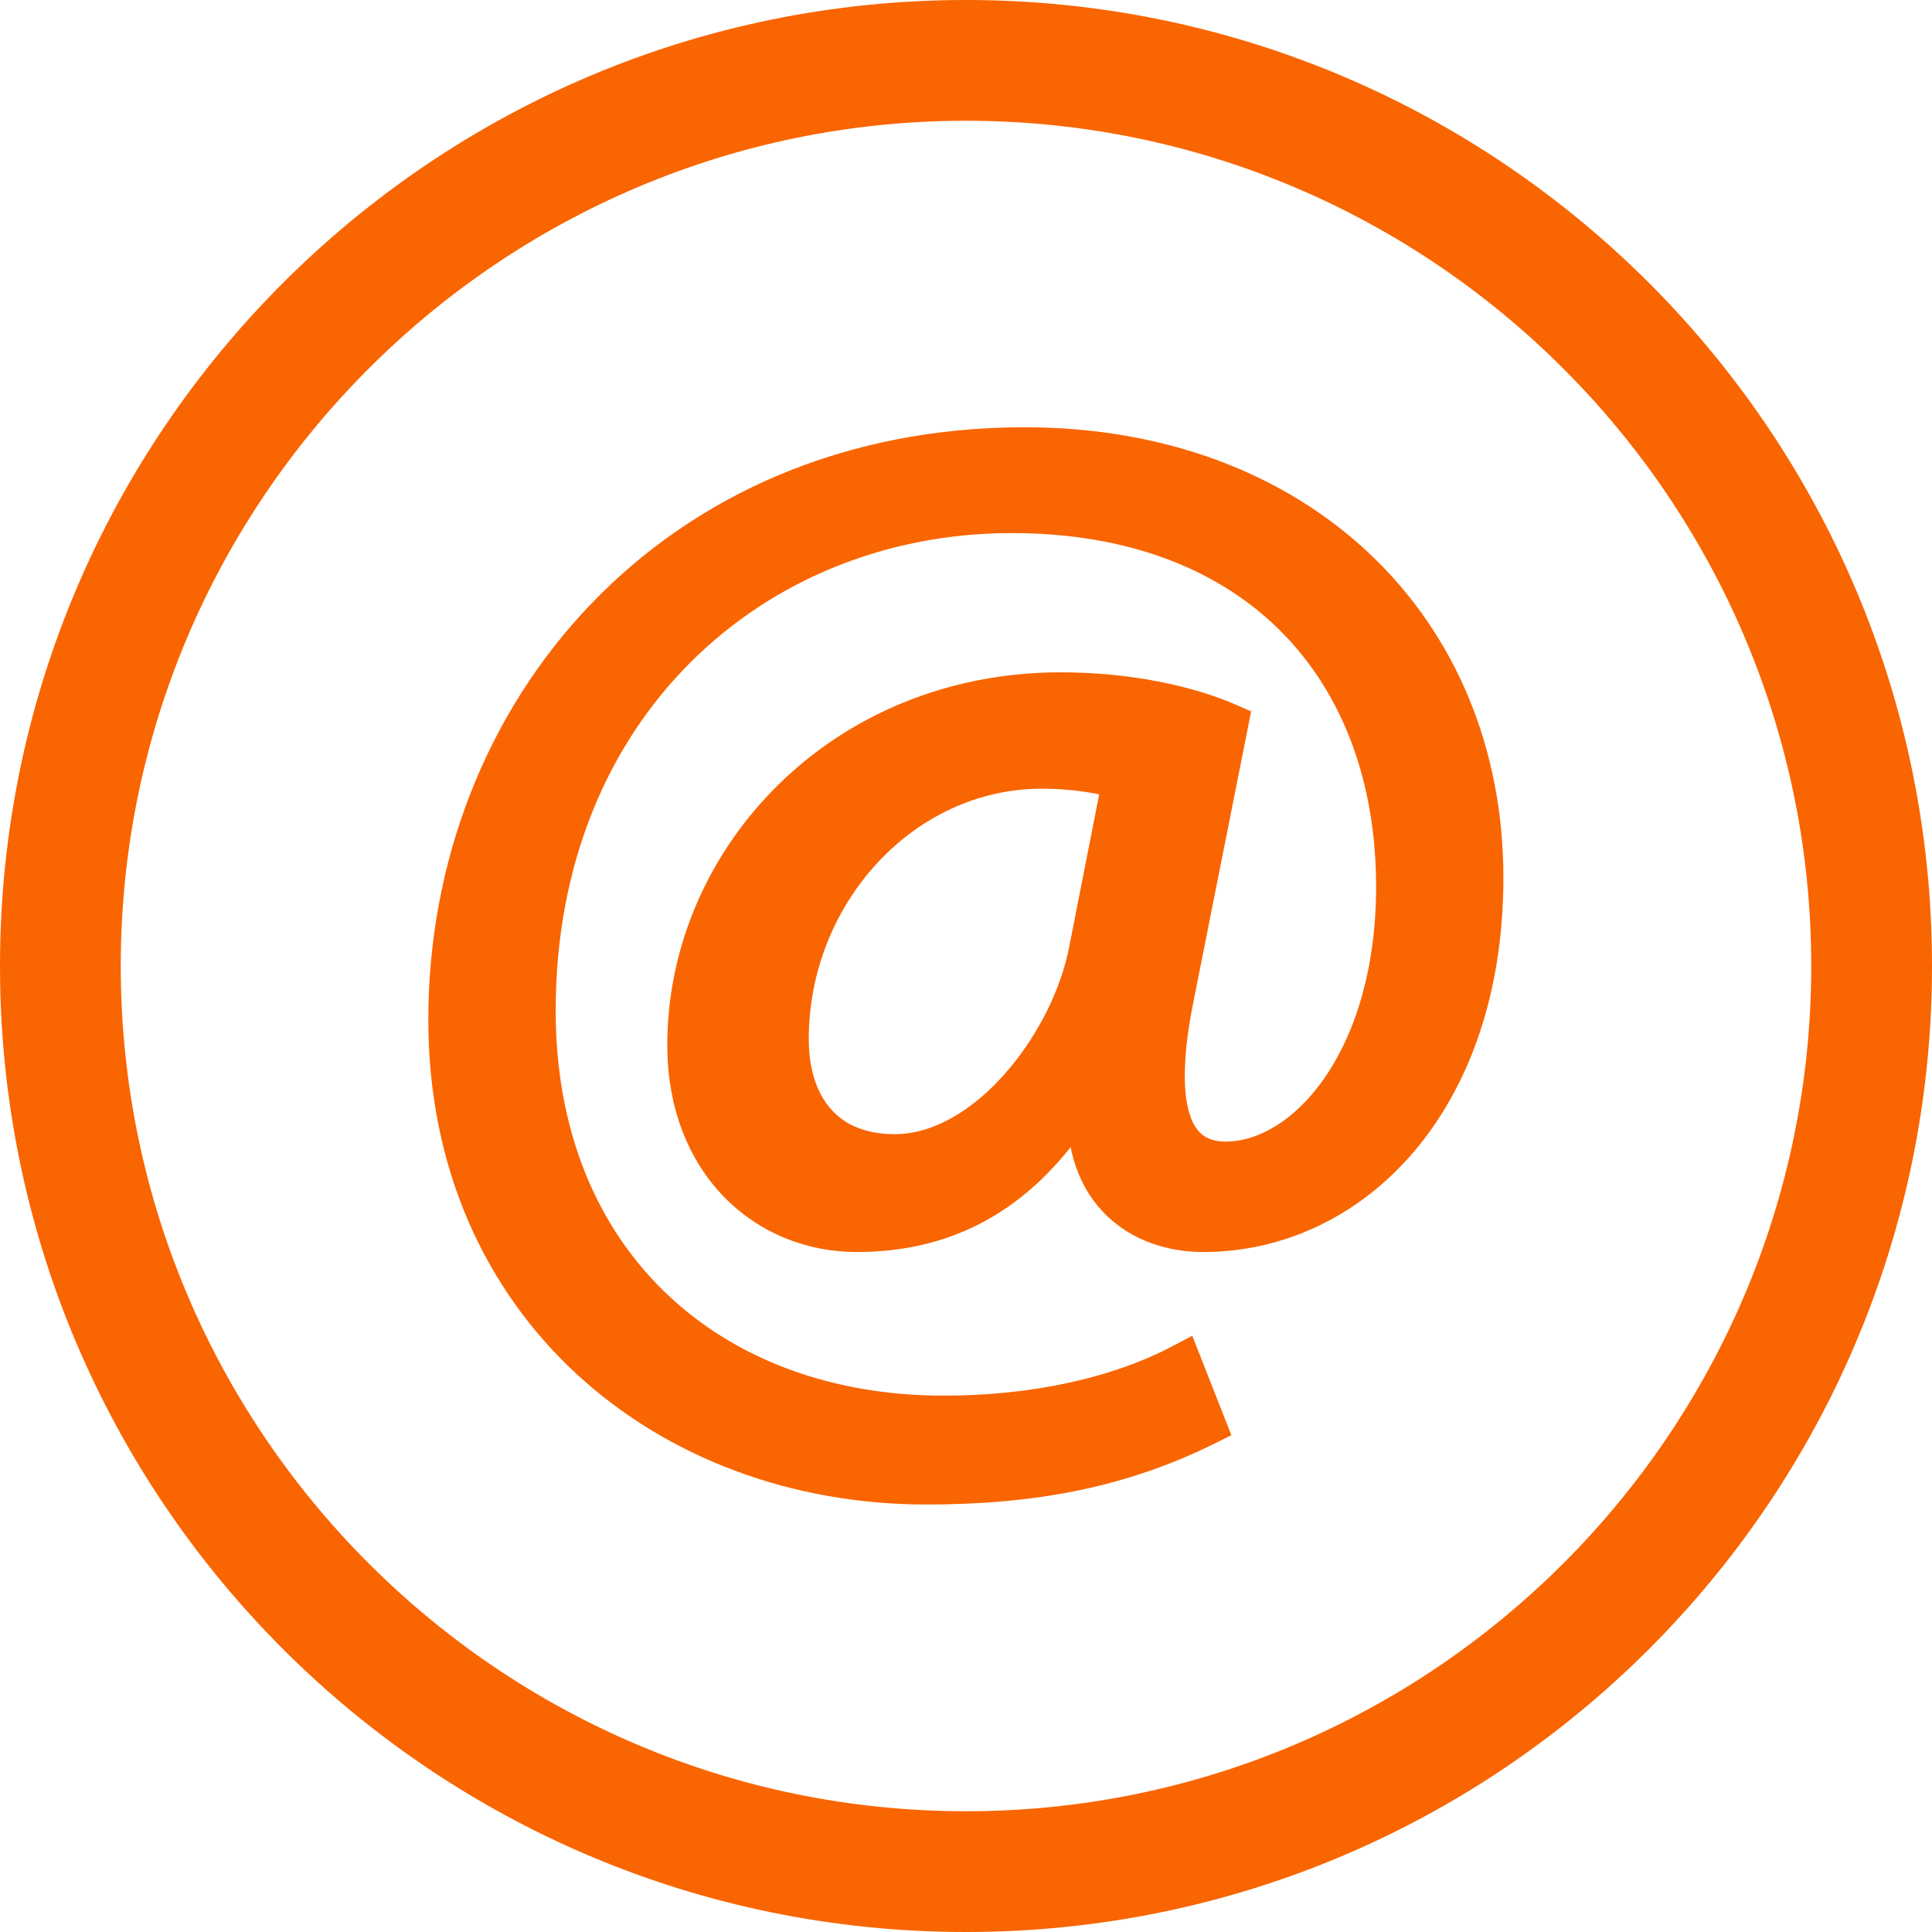 <?xml version="1.0" encoding="UTF-8" standalone="no"?>
<svg width="26px" height="26px" viewBox="0 0 26 26" version="1.1" xmlns="http://www.w3.org/2000/svg" xmlns:xlink="http://www.w3.org/1999/xlink">
    <!-- Generator: sketchtool 3.8.2 (29753) - http://www.bohemiancoding.com/sketch -->
    <title>C91F94CD-7B19-43BF-8A63-E3005B903754</title>
    <desc>Created with sketchtool.</desc>
    <defs></defs>
    <g id="Page-1" stroke="none" stroke-width="1" fill="none" fill-rule="evenodd">
        <g id="Клиникам" transform="translate(-428, -1541)" fill="#F96500">
            <g id="Group-5" transform="translate(428, 1541)">
                <g id="flaticon1465990174-svg-copy">
                    <g id="Capa_1">
                        <path d="M13,1.625 C19.271,1.625 24.375,6.729 24.375,13 C24.375,19.271 19.271,24.375 13,24.375 C6.729,24.375 1.625,19.271 1.625,13 C1.625,6.729 6.729,1.625 13,1.625 L13,1.625 Z M13,0 C5.821,0 0,5.821 0,13 C0,20.179 5.821,26 13,26 C20.179,26 26,20.179 26,13 C26,5.821 20.179,0 13,0 L13,0 L13,0 Z" id="Shape"></path>
                    </g>
                </g>
                <g id="flaticon1465992646-svg" transform="translate(6, 6)" stroke-width="0.5" stroke="#F96500">
                    <g id="Capa_1">
                        <path d="M10.255,13.193 C9.085,13.776 7.892,13.997 6.465,13.997 C2.974,13.997 0.014,11.585 0.014,7.723 C0.015,3.58 3.059,0 7.786,0 C11.491,0 13.982,2.453 13.982,5.812 C13.982,8.828 12.194,10.599 10.193,10.599 C9.34,10.599 8.553,10.055 8.617,8.829 L8.532,8.829 C7.786,10.016 6.807,10.599 5.529,10.599 C4.295,10.599 3.23,9.652 3.23,8.064 C3.23,5.57 5.316,3.298 8.275,3.298 C9.19,3.298 10,3.478 10.553,3.721 L9.83,7.36 C9.511,8.889 9.766,9.594 10.468,9.613 C11.555,9.633 12.769,8.265 12.769,5.932 C12.769,3.017 10.915,0.924 7.615,0.924 C4.146,0.924 1.228,3.519 1.228,7.602 C1.228,10.961 3.549,13.032 6.699,13.032 C7.913,13.032 9.041,12.79 9.915,12.328 L10.255,13.193 L10.255,13.193 Z M9.084,4.503 C8.871,4.444 8.509,4.364 8.02,4.364 C6.146,4.364 4.634,6.033 4.634,7.984 C4.634,8.869 5.102,9.513 6.04,9.513 C7.274,9.513 8.403,8.025 8.637,6.776 L9.084,4.503 L9.084,4.503 Z" id="Shape"></path>
                    </g>
                </g>
            </g>
        </g>
    </g>
</svg>